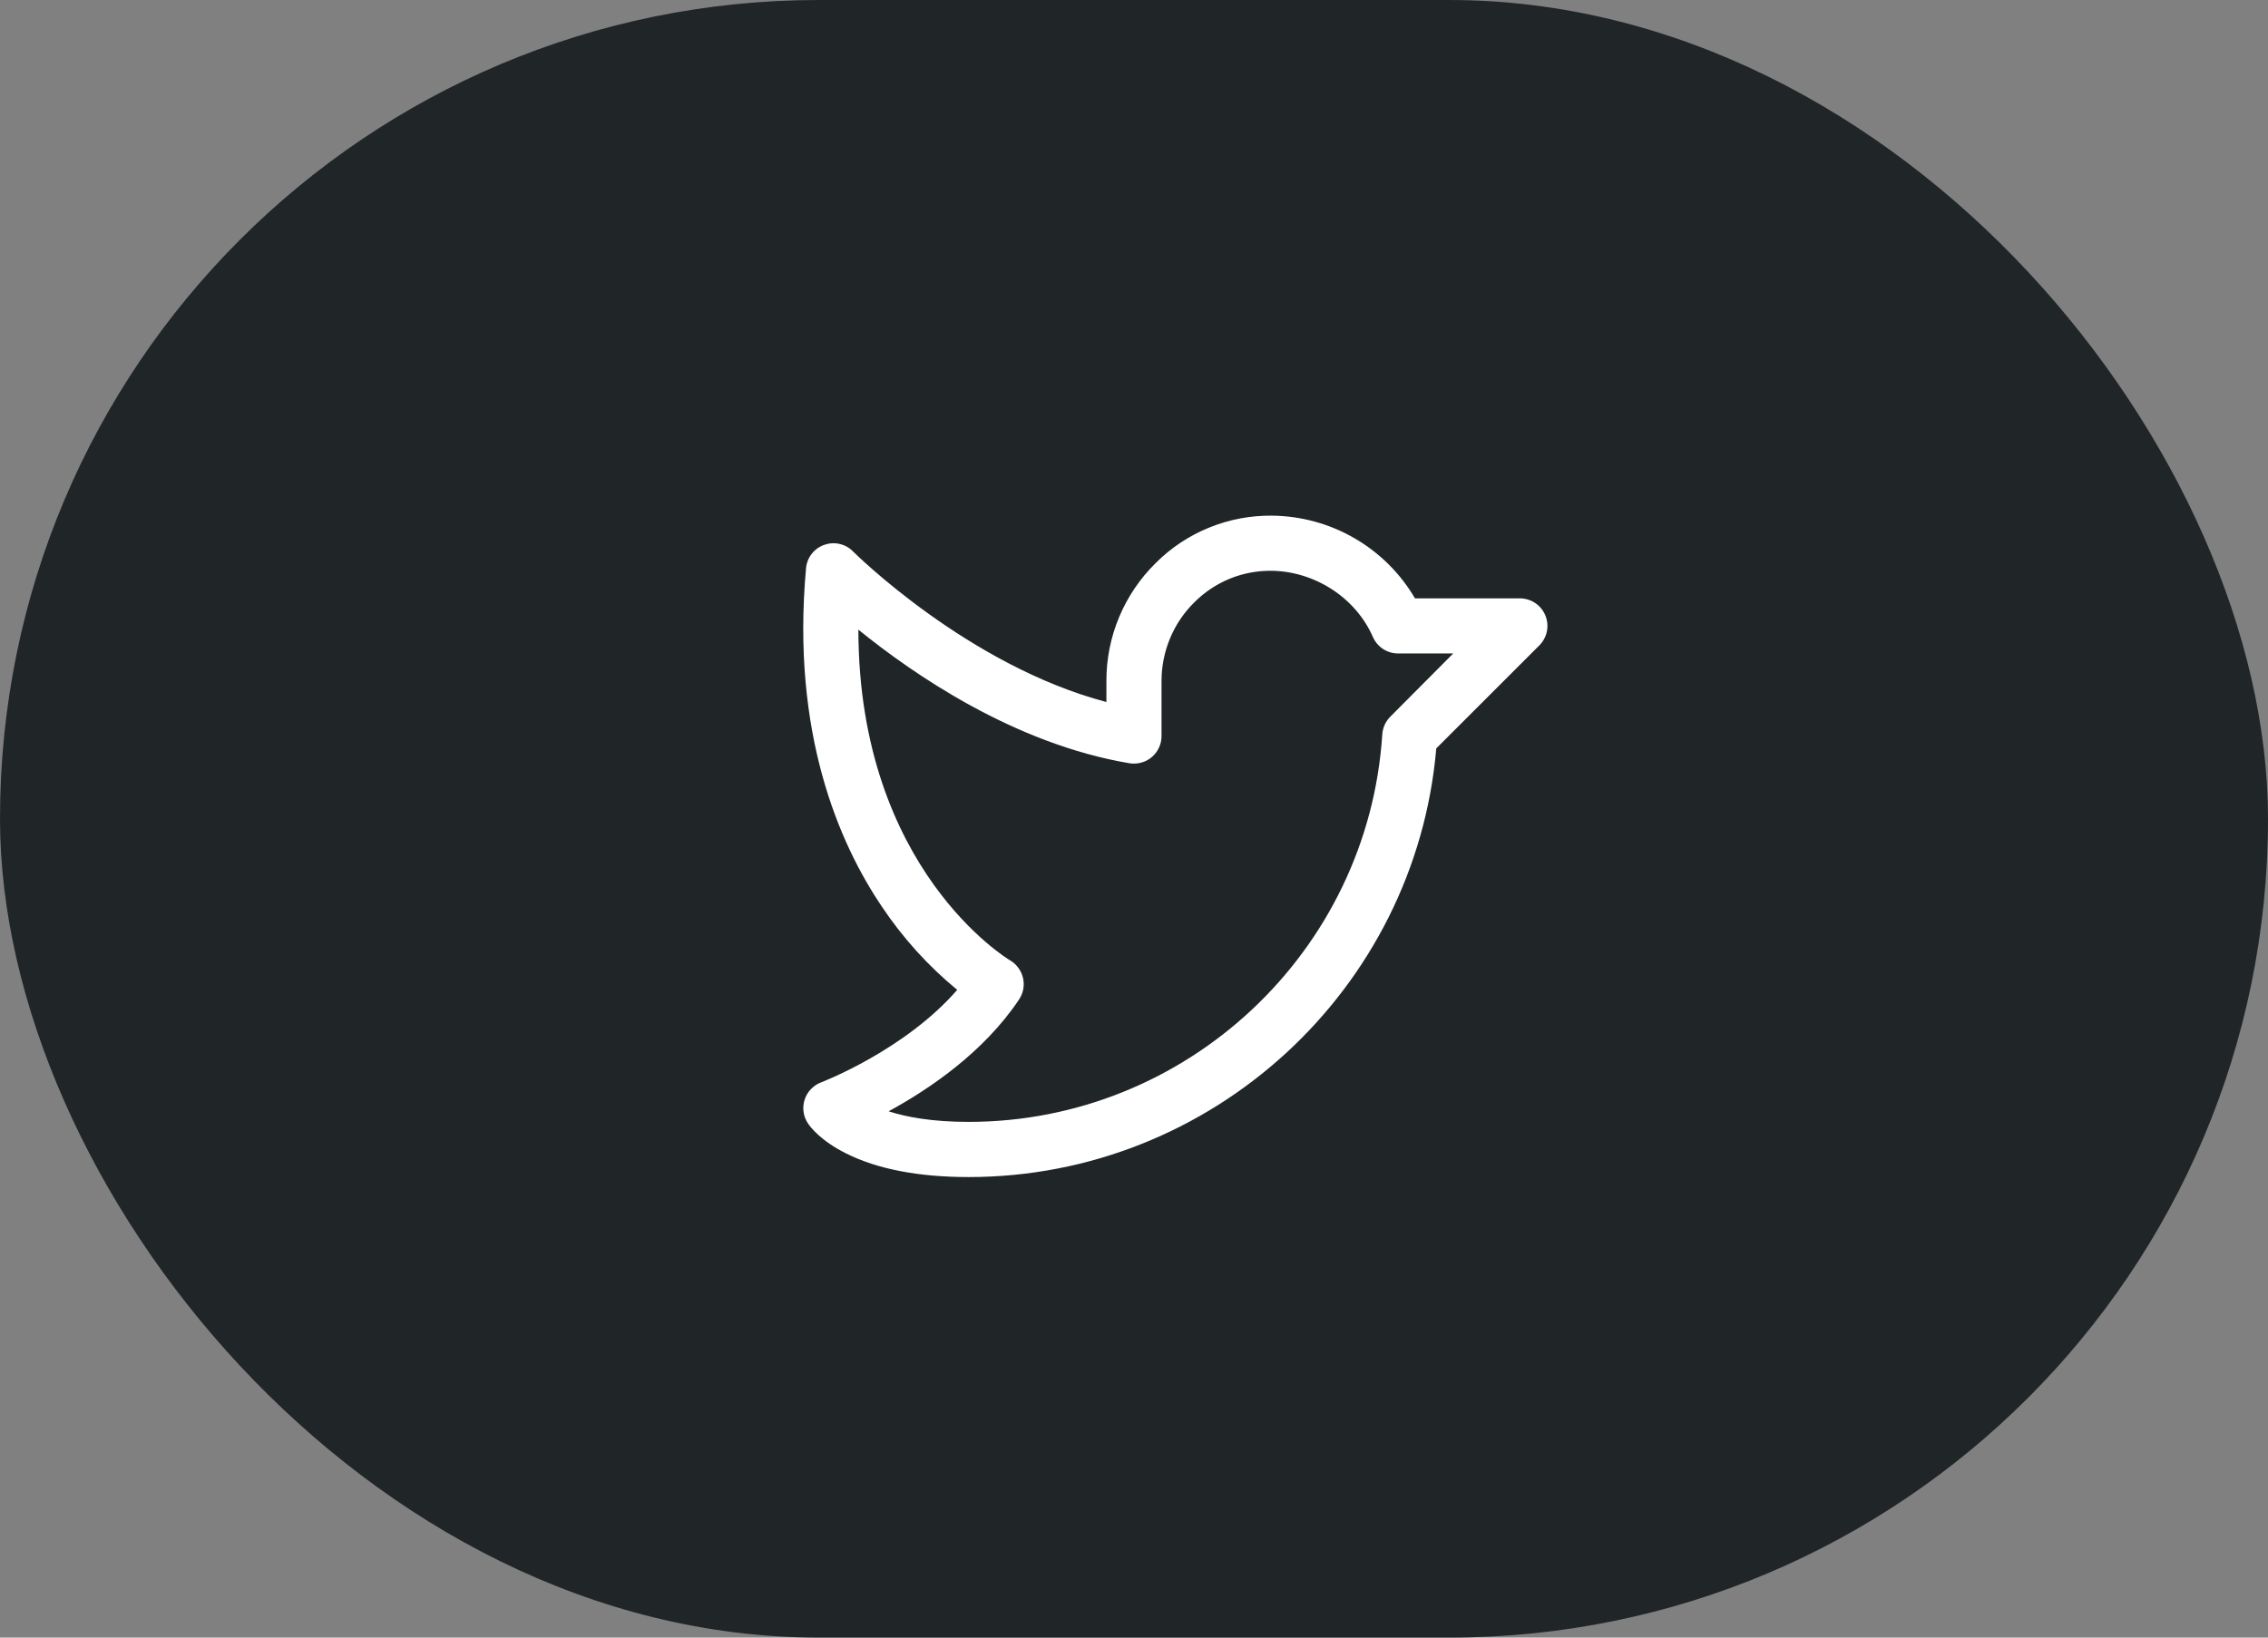 <svg width="36" height="26" viewBox="0 0 36 26" fill="none" xmlns="http://www.w3.org/2000/svg">
<rect x="0" y="0" width="36" height="26" fill="#808080" stroke="none"/>
<rect width="36" height="26" rx="13" fill="#202527"/>
<path d="M24.529 9.77C24.496 9.69 24.44 9.622 24.368 9.574C24.296 9.526 24.211 9.5 24.125 9.5H22.46C22.228 9.104 21.897 8.775 21.499 8.545C21.102 8.315 20.652 8.192 20.192 8.187C19.851 8.183 19.511 8.247 19.194 8.376C18.877 8.504 18.589 8.695 18.347 8.937C18.098 9.181 17.9 9.473 17.765 9.795C17.63 10.117 17.561 10.463 17.562 10.812V11.146C15.36 10.565 13.559 8.774 13.54 8.755C13.482 8.695 13.407 8.654 13.326 8.636C13.245 8.617 13.16 8.623 13.081 8.651C13.003 8.679 12.934 8.729 12.883 8.795C12.832 8.861 12.801 8.941 12.794 9.024C12.558 11.637 13.317 13.386 13.997 14.393C14.329 14.89 14.732 15.336 15.194 15.716C14.361 16.675 13.049 17.179 13.035 17.184C12.973 17.207 12.918 17.244 12.872 17.292C12.826 17.339 12.792 17.397 12.772 17.459C12.752 17.522 12.746 17.589 12.755 17.654C12.764 17.719 12.788 17.782 12.825 17.837C12.866 17.898 13.03 18.113 13.43 18.313C13.926 18.562 14.581 18.688 15.375 18.688C19.239 18.688 22.469 15.711 22.798 11.882L24.434 10.247C24.495 10.186 24.537 10.108 24.554 10.023C24.571 9.938 24.562 9.85 24.529 9.77ZM22.068 11.379C21.993 11.454 21.948 11.554 21.941 11.66C21.718 15.11 18.835 17.812 15.375 17.812C14.797 17.812 14.39 17.736 14.105 17.644C14.734 17.302 15.612 16.714 16.176 15.868C16.209 15.818 16.232 15.762 16.243 15.703C16.253 15.644 16.252 15.584 16.238 15.526C16.224 15.467 16.199 15.413 16.163 15.365C16.128 15.317 16.083 15.276 16.031 15.246C16.005 15.232 13.63 13.806 13.625 9.997C14.5 10.707 16.099 11.81 17.927 12.118C17.989 12.128 18.054 12.125 18.115 12.108C18.176 12.092 18.233 12.062 18.282 12.021C18.33 11.98 18.369 11.929 18.396 11.871C18.423 11.814 18.437 11.751 18.437 11.688V10.812C18.437 10.579 18.483 10.348 18.573 10.133C18.663 9.917 18.795 9.722 18.962 9.559C19.122 9.399 19.312 9.273 19.522 9.187C19.731 9.102 19.956 9.06 20.182 9.062C20.874 9.071 21.521 9.493 21.792 10.113C21.826 10.191 21.882 10.257 21.953 10.304C22.024 10.35 22.107 10.375 22.192 10.375H23.067L22.068 11.379Z" fill="white"/>
</svg>

